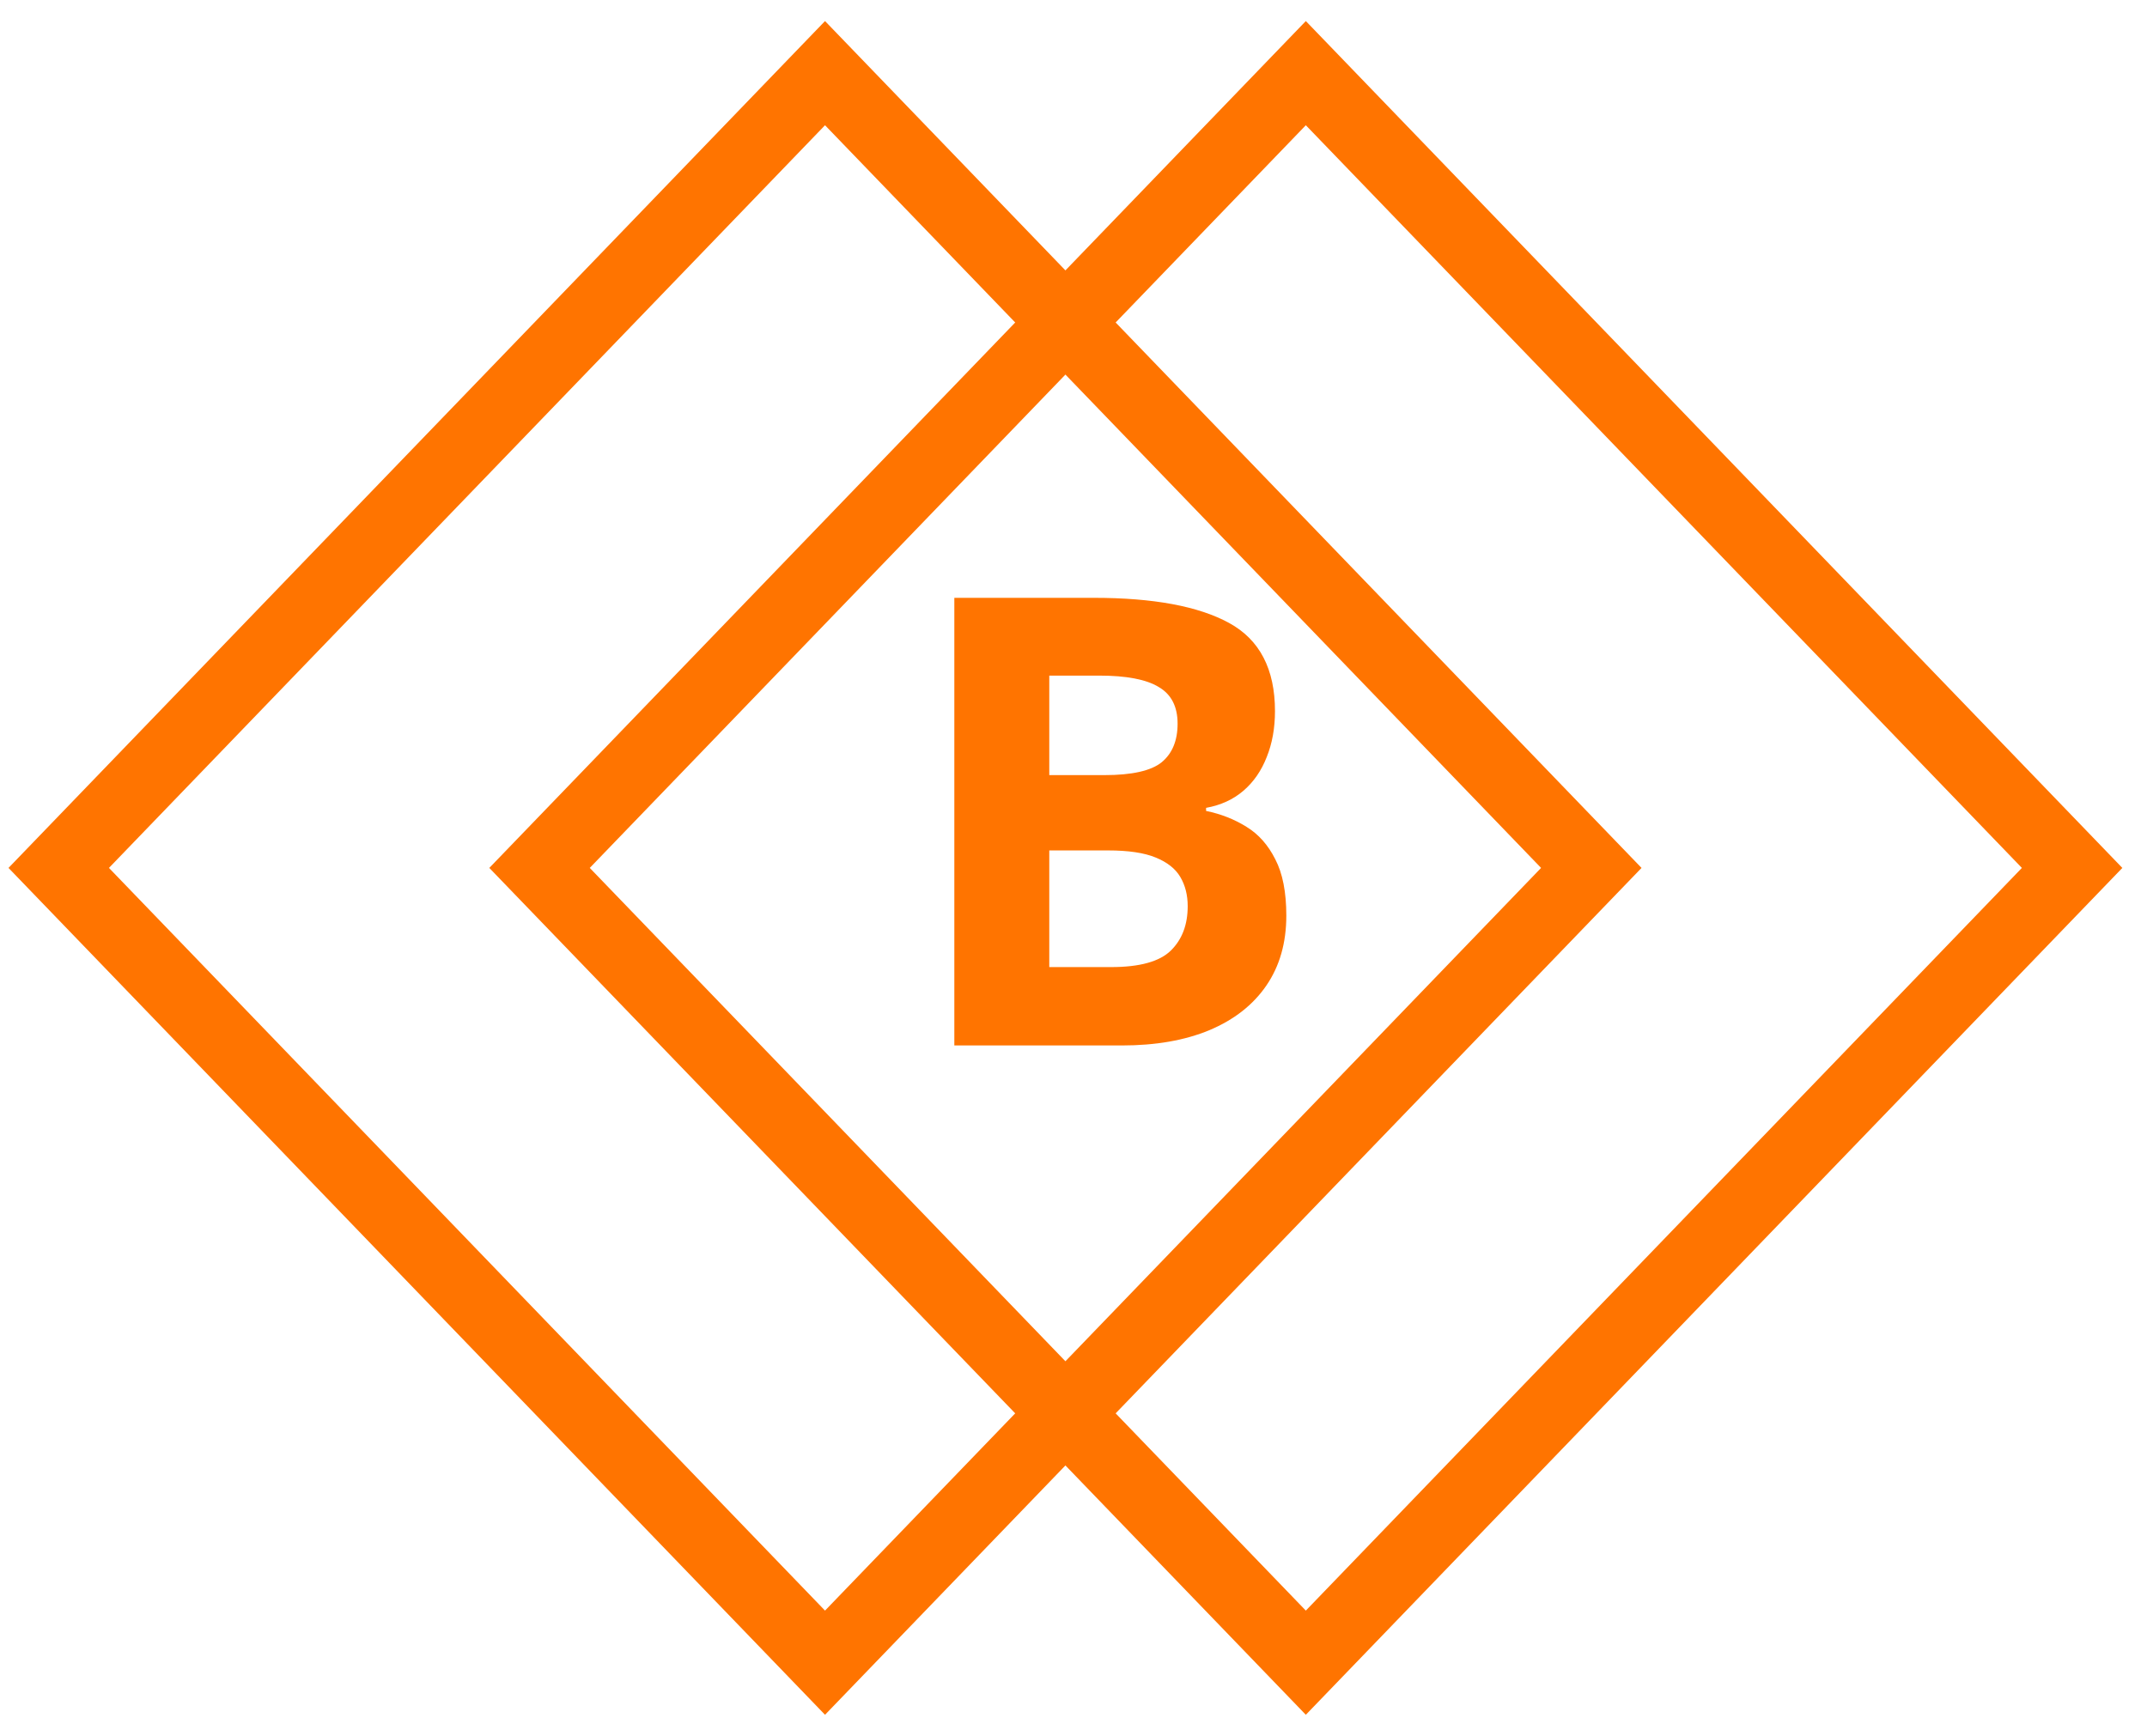 <svg width="89" height="72" viewBox="0 0 89 72" fill="none" xmlns="http://www.w3.org/2000/svg">
<rect x="2.083" width="45.771" height="45.771" transform="matrix(0.694 -0.72 0.694 0.72 0.989 37.488)" stroke="#FF7400" stroke-width="3"/>
<rect x="2.083" width="45.771" height="45.771" transform="matrix(0.694 -0.72 0.694 0.72 20.92 37.488)" stroke="#FF7400" stroke-width="3"/>
<path d="M39.56 24.789H45.337C47.808 24.789 49.678 25.136 50.948 25.83C52.218 26.524 52.852 27.743 52.852 29.487C52.852 30.189 52.738 30.824 52.51 31.391C52.289 31.958 51.968 32.423 51.545 32.787C51.121 33.151 50.605 33.388 49.996 33.498V33.625C50.614 33.752 51.172 33.972 51.672 34.285C52.171 34.59 52.569 35.039 52.865 35.631C53.17 36.215 53.322 36.994 53.322 37.967C53.322 39.093 53.047 40.057 52.497 40.862C51.947 41.666 51.16 42.283 50.136 42.715C49.12 43.138 47.91 43.35 46.505 43.35H39.56V24.789ZM43.496 32.14H45.781C46.924 32.14 47.715 31.962 48.155 31.607C48.595 31.243 48.815 30.71 48.815 30.007C48.815 29.296 48.553 28.788 48.028 28.484C47.512 28.171 46.691 28.014 45.565 28.014H43.496V32.14ZM43.496 35.263V40.1H46.06C47.245 40.1 48.07 39.871 48.536 39.414C49.001 38.957 49.234 38.344 49.234 37.574C49.234 37.117 49.133 36.714 48.929 36.367C48.726 36.02 48.383 35.75 47.901 35.555C47.427 35.36 46.771 35.263 45.933 35.263H43.496Z" fill="#FF7400"/>
</svg>
